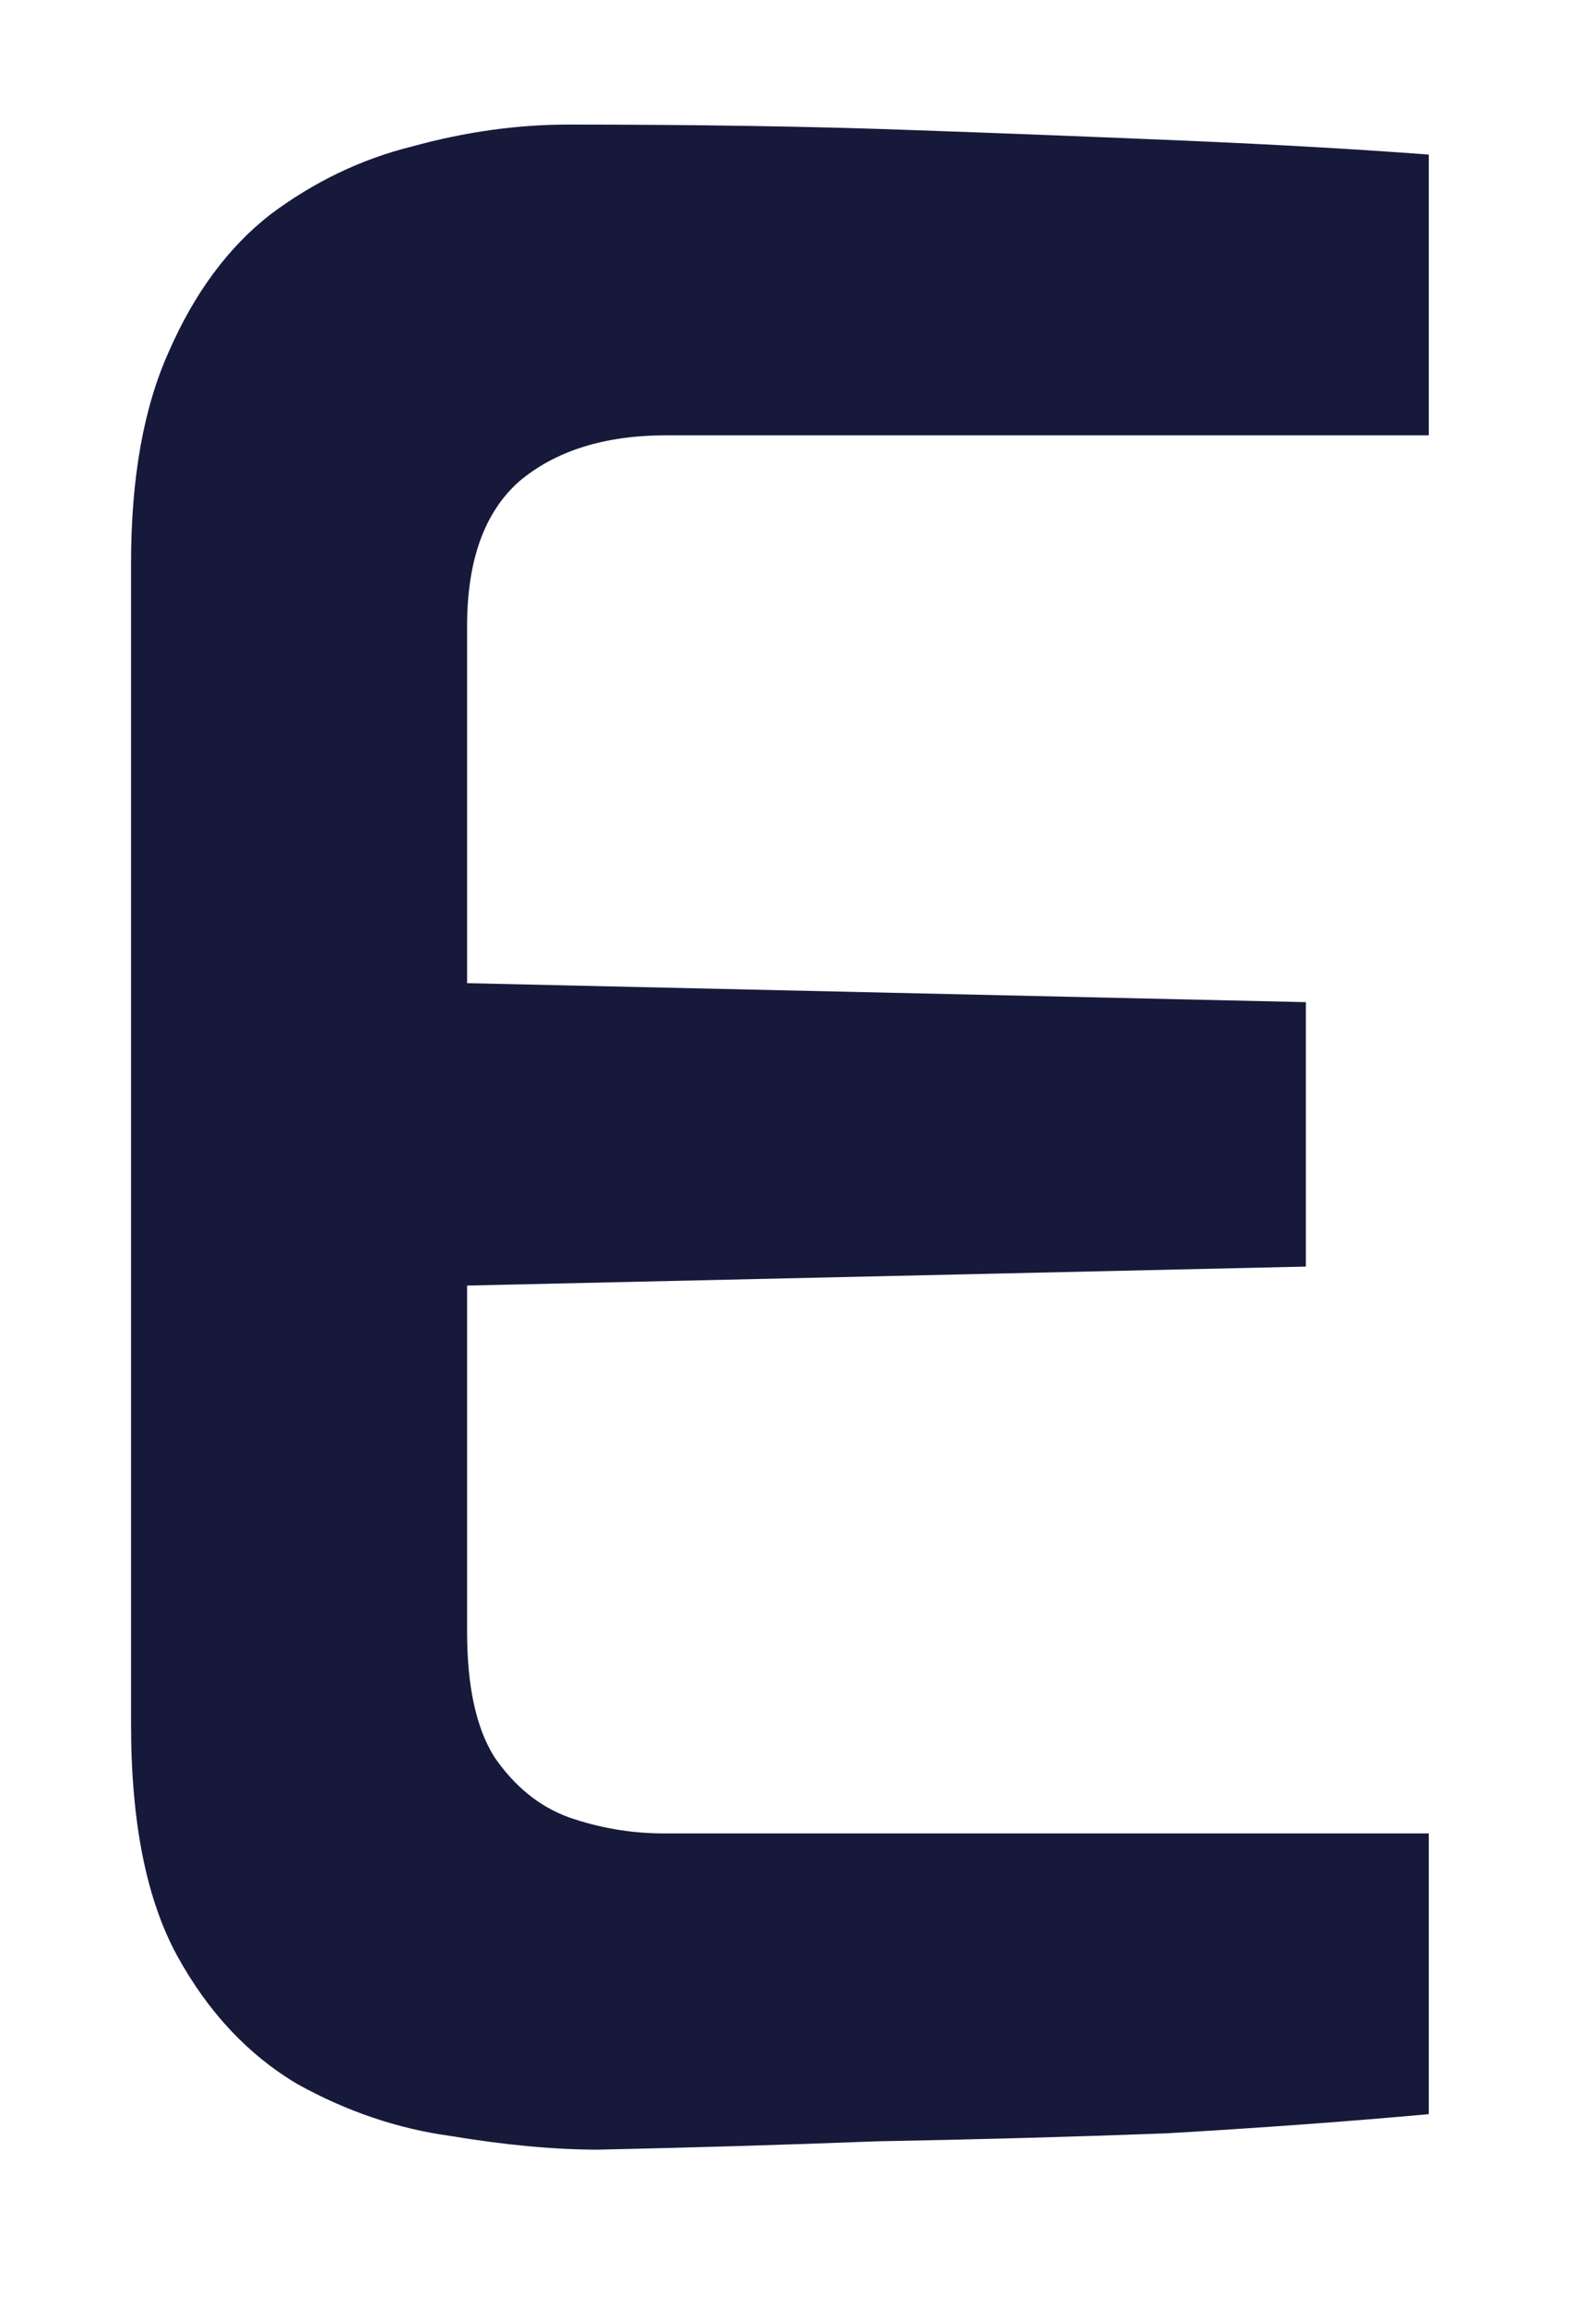 <?xml version="1.0" encoding="UTF-8" standalone="no"?><svg width='9' height='13' viewBox='0 0 9 13' fill='none' xmlns='http://www.w3.org/2000/svg'>
<path d='M3.373 12.113C3.127 12.113 2.849 12.087 2.541 12.036C2.243 11.995 1.956 11.898 1.678 11.744C1.401 11.58 1.175 11.34 1 11.022C0.826 10.705 0.739 10.27 0.739 9.717V3.174C0.739 2.693 0.81 2.294 0.954 1.977C1.098 1.649 1.288 1.393 1.524 1.209C1.771 1.024 2.038 0.896 2.325 0.825C2.623 0.743 2.916 0.702 3.204 0.702C3.923 0.702 4.57 0.712 5.145 0.733C5.72 0.753 6.244 0.774 6.716 0.794C7.199 0.815 7.646 0.84 8.057 0.871V2.453H3.758C3.409 2.453 3.132 2.54 2.926 2.714C2.731 2.888 2.634 3.159 2.634 3.528V5.54L7.364 5.647V7.137L2.634 7.244V9.195C2.634 9.502 2.685 9.737 2.788 9.901C2.901 10.065 3.039 10.178 3.204 10.239C3.378 10.3 3.558 10.331 3.743 10.331H8.057V11.913C7.605 11.954 7.112 11.99 6.578 12.021C6.044 12.041 5.499 12.056 4.945 12.066C4.4 12.087 3.876 12.102 3.373 12.113Z' fill='#17193B'/>
</svg>
